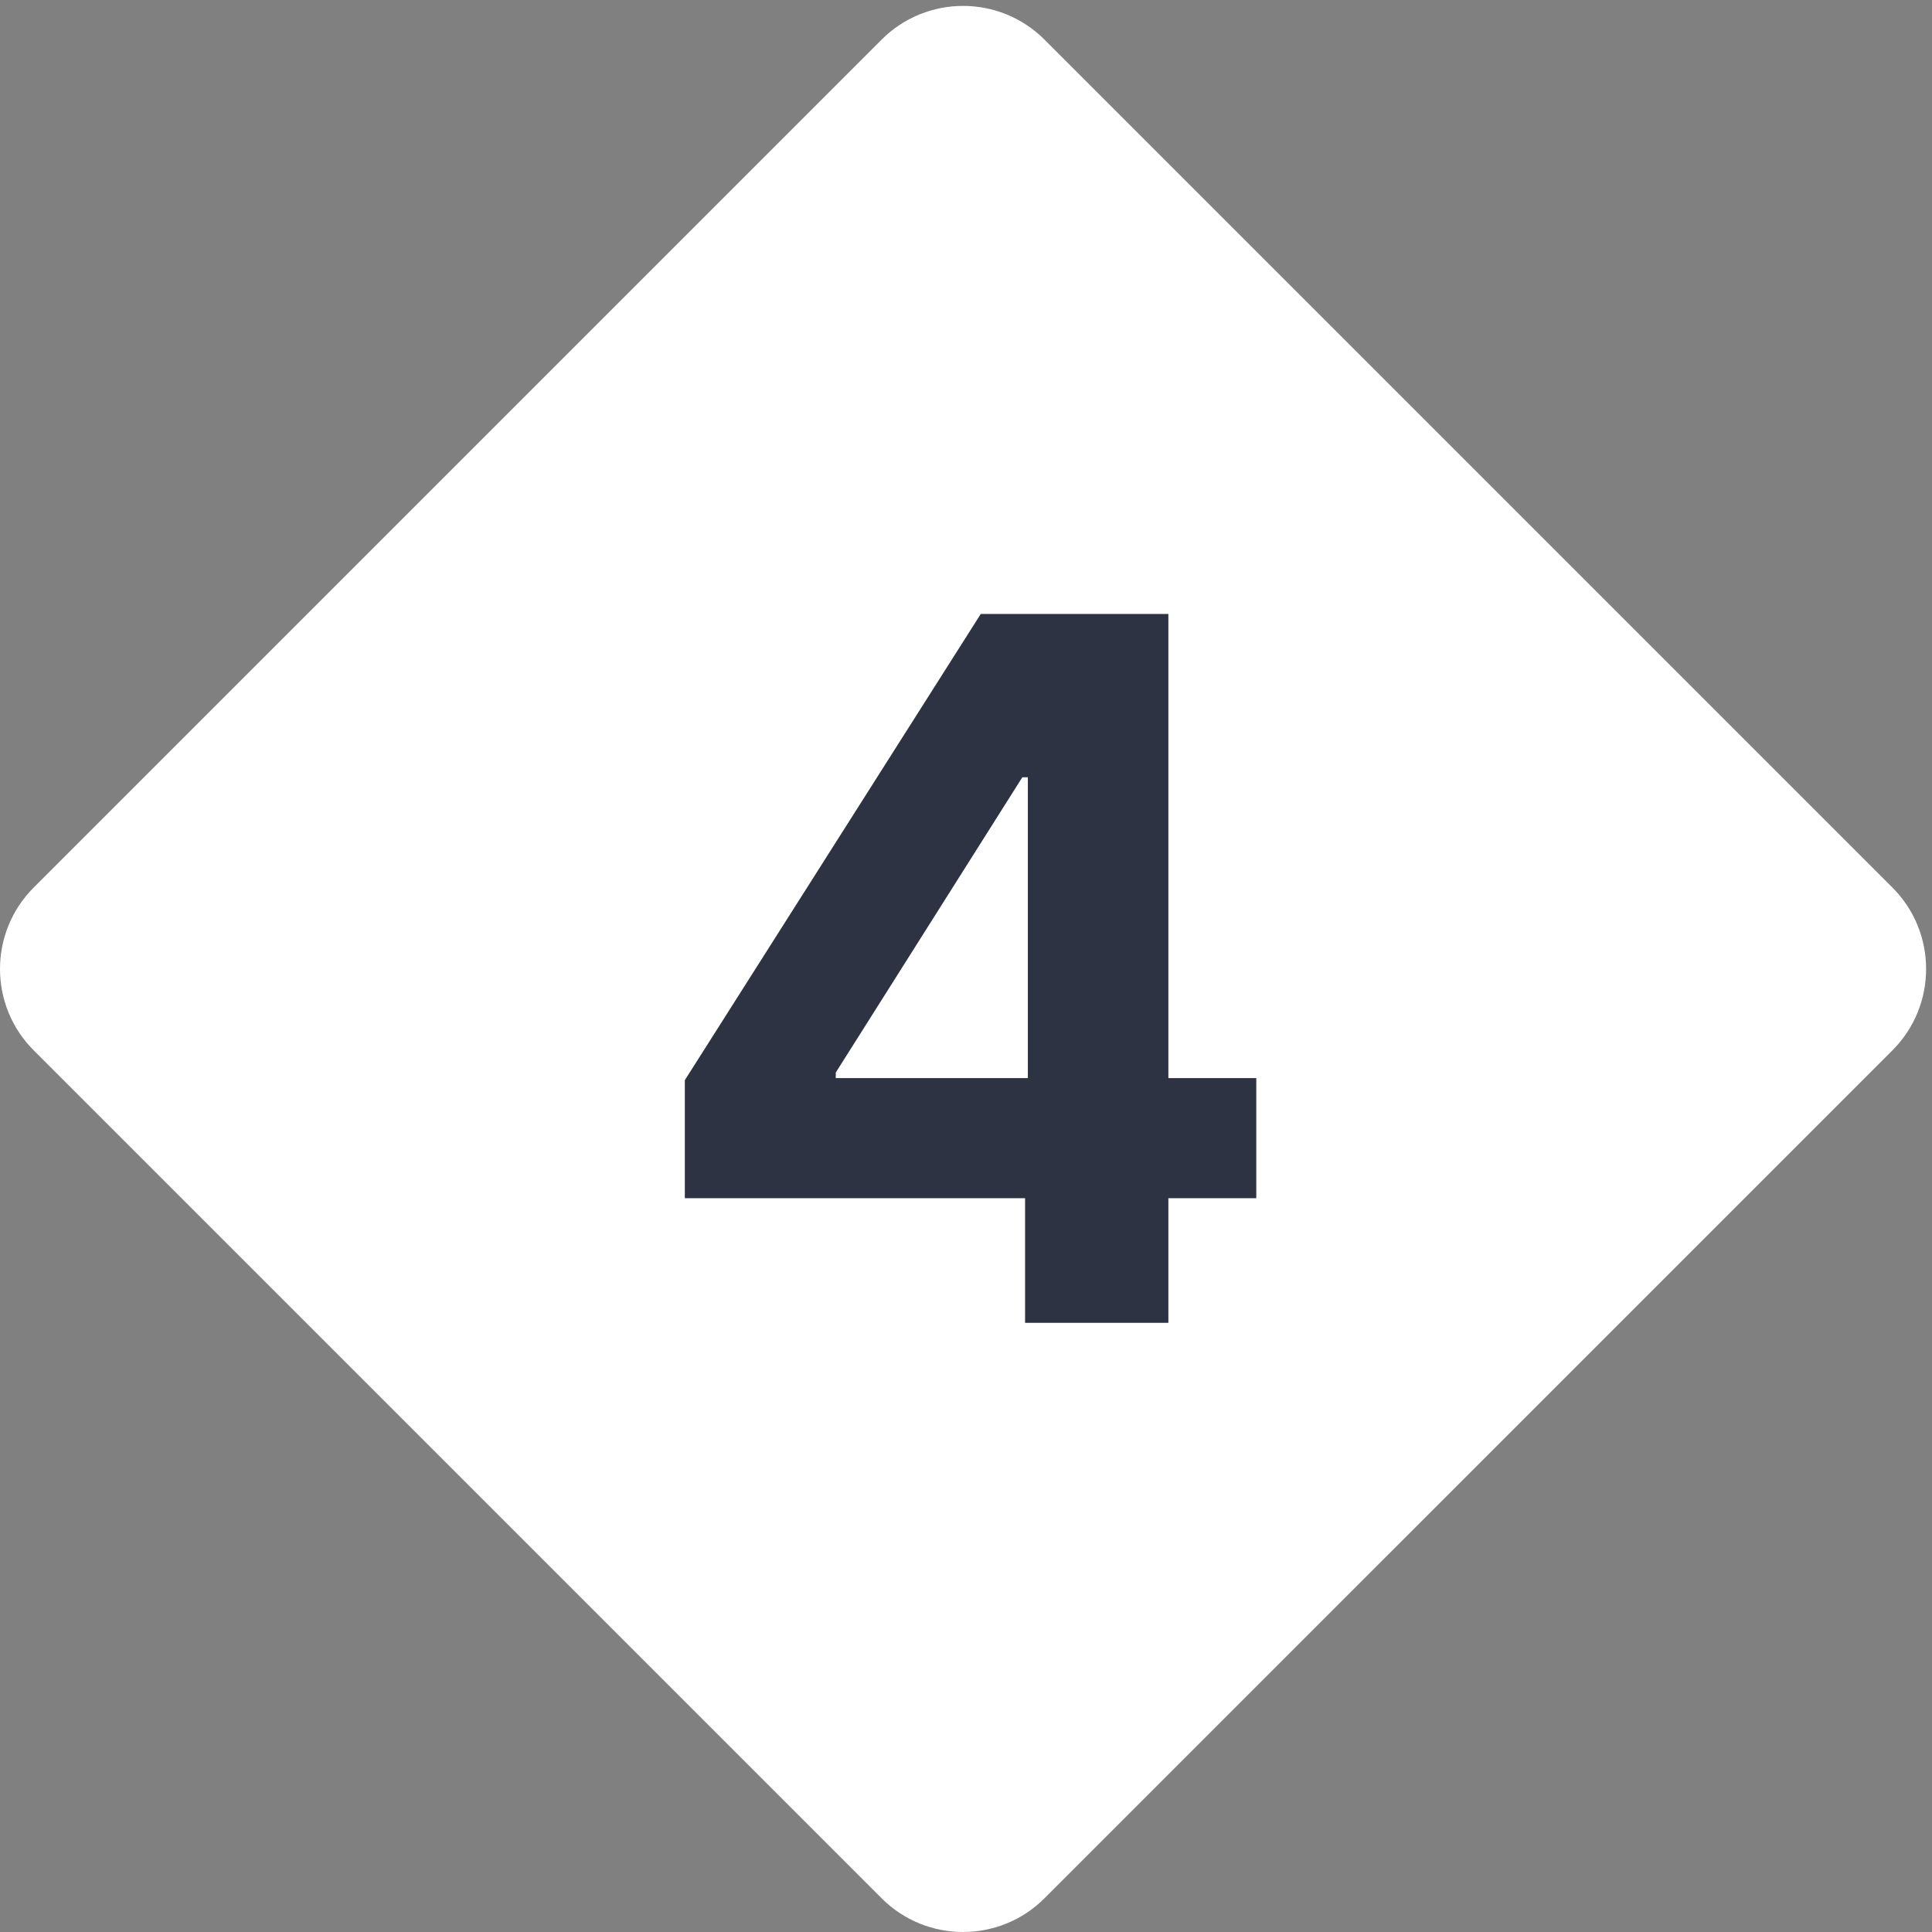 <svg width="111" height="111" viewBox="0 0 111 111" fill="none" xmlns="http://www.w3.org/2000/svg">
<rect x="0" y="0" width="111" height="111" fill="#808080" stroke="none"/>
<path d="M50.65 2.278C53.235 -0.307 57.426 -0.307 60.011 2.278L108.723 50.989C111.308 53.574 111.308 57.765 108.723 60.35L60.011 109.061C57.426 111.646 53.235 111.646 50.65 109.061L1.939 60.35C-0.646 57.765 -0.646 53.574 1.939 50.989L50.65 2.278Z" fill="white"/>
<path d="M39.346 68.841H58.894V76H67.127V68.841H72.178V61.94H67.127V35.273H56.349L39.346 62.059V68.841ZM59.053 61.94H48.017V61.622L58.735 44.659H59.053V61.94Z" fill="#2D3343"/>
</svg>
